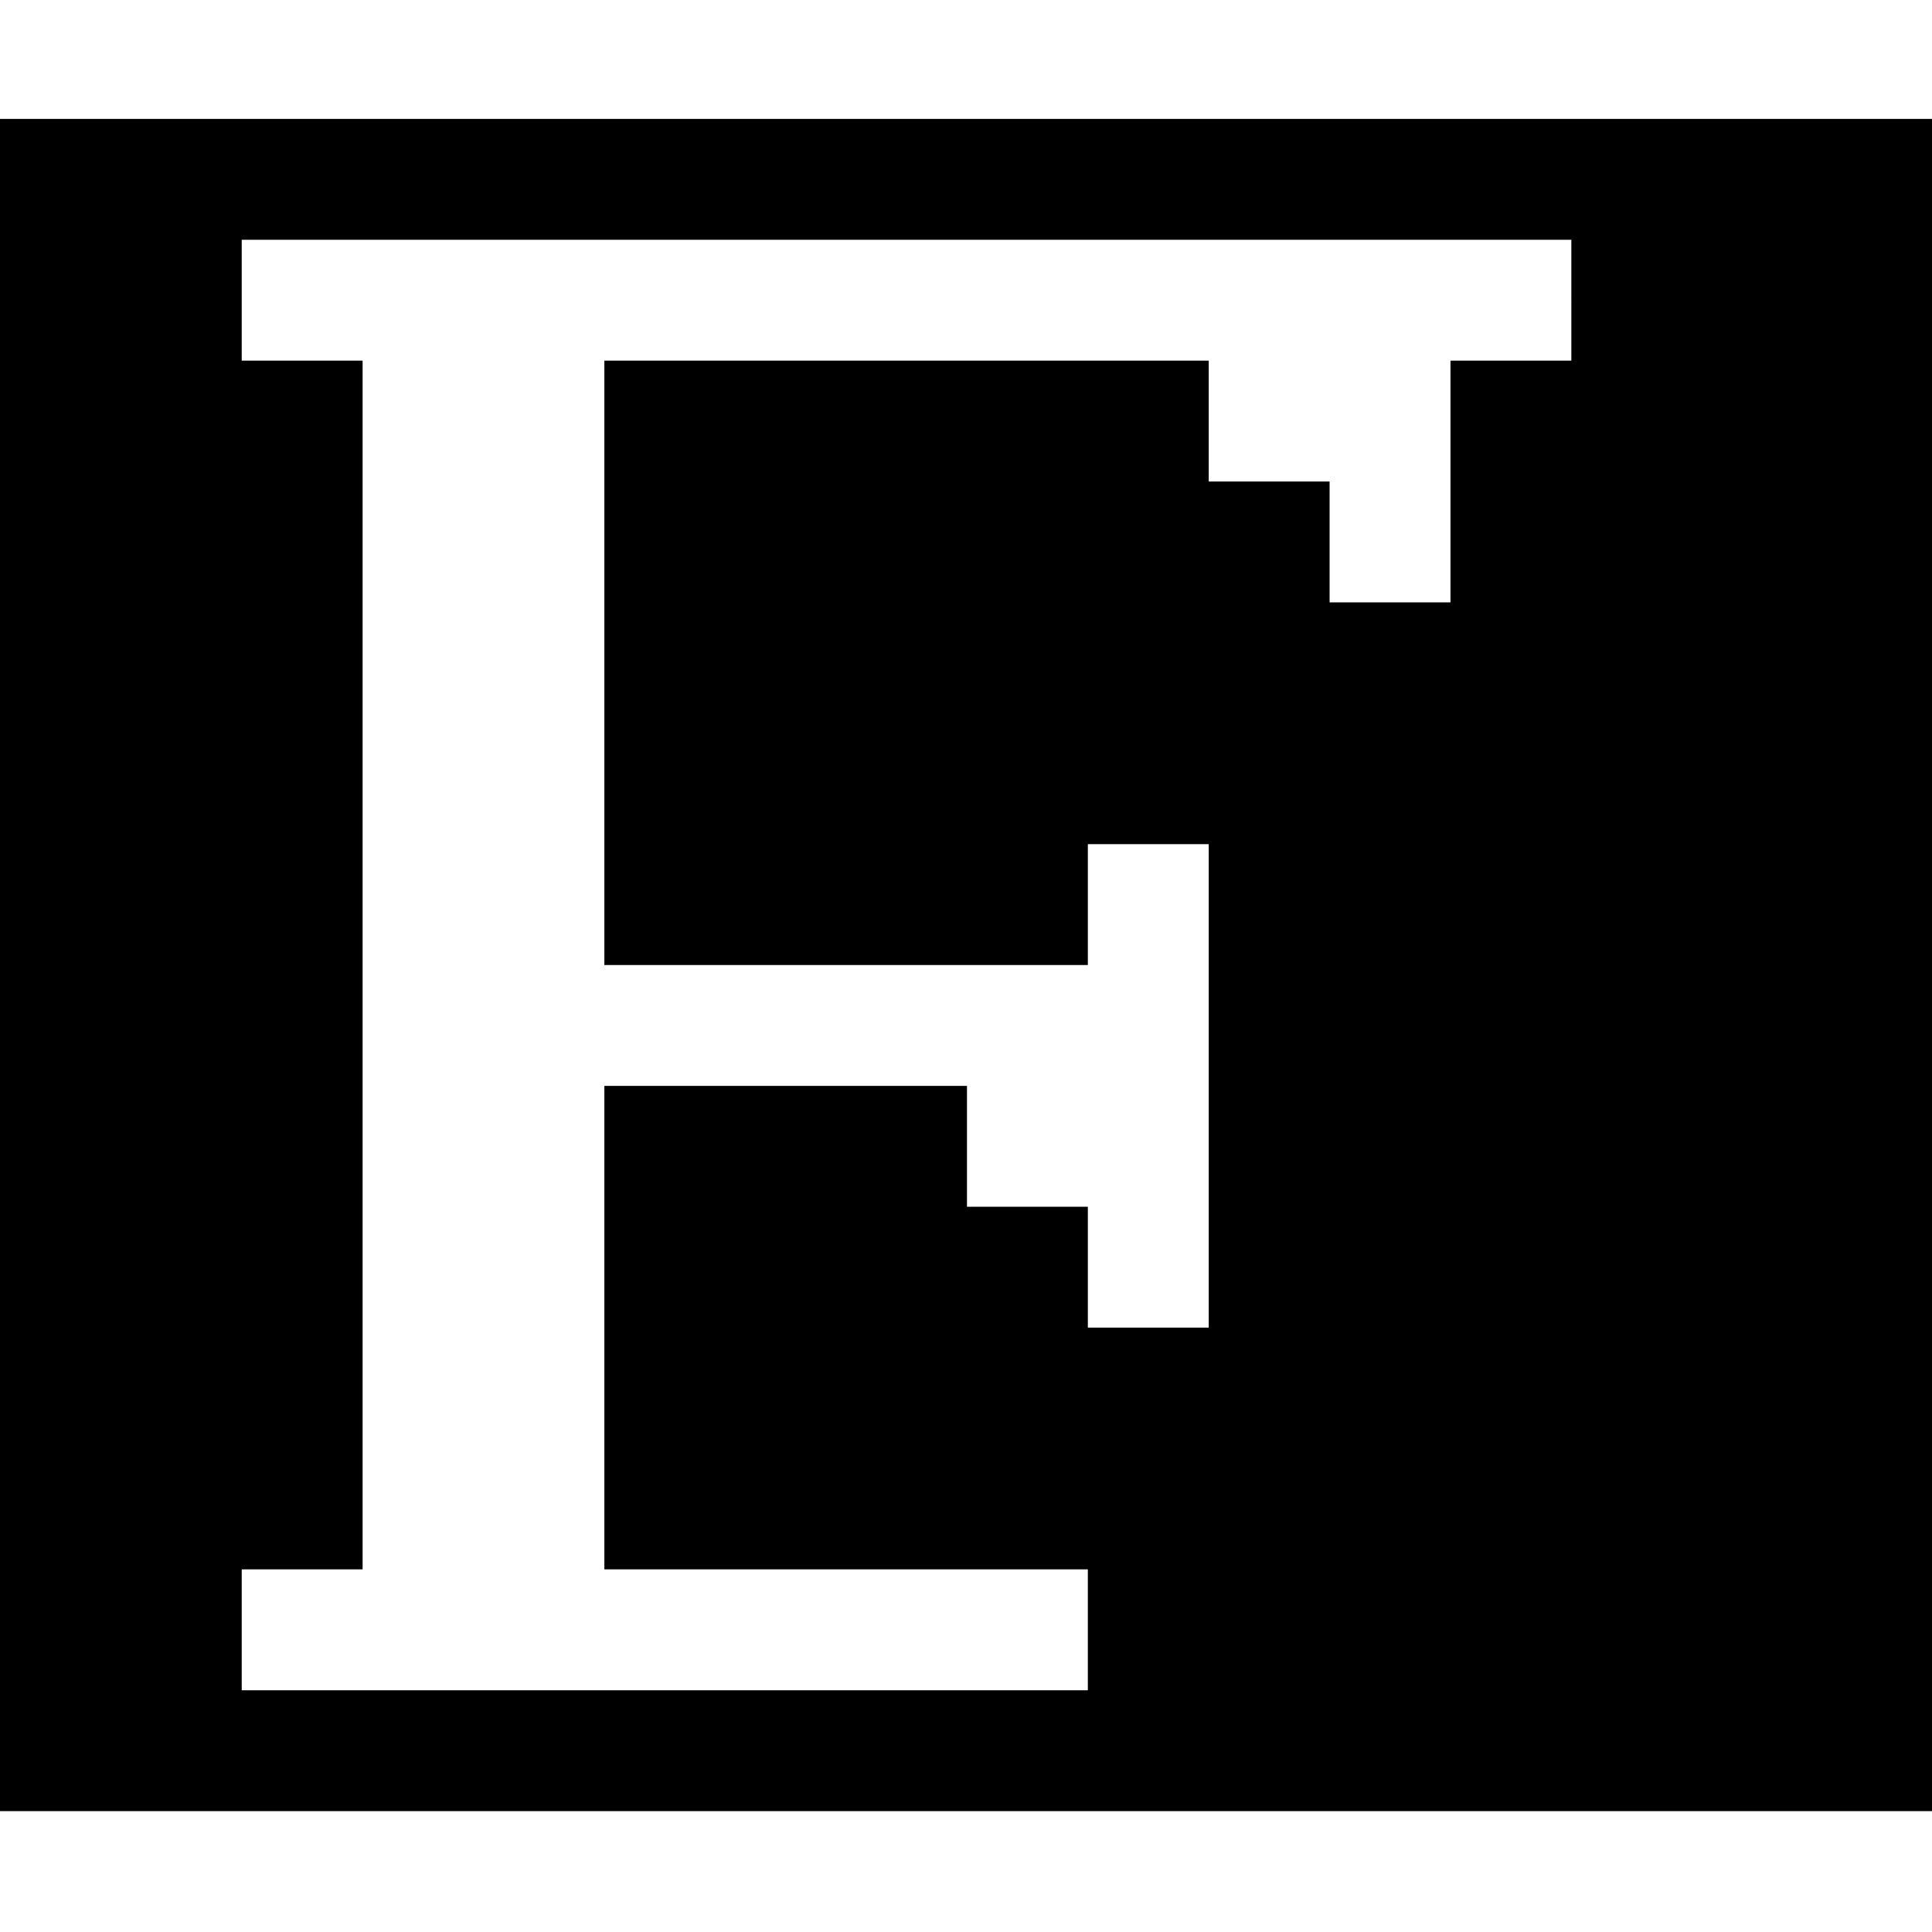 <?xml version="1.0" standalone="no"?>
<!DOCTYPE svg PUBLIC "-//W3C//DTD SVG 20010904//EN"
 "http://www.w3.org/TR/2001/REC-SVG-20010904/DTD/svg10.dtd">
<svg version="1.0" xmlns="http://www.w3.org/2000/svg"
 width="468pt" height="468pt" viewBox="0 0 468 468"
 preserveAspectRatio="xMidYMid meet">
<g transform="translate(0,468) scale(0.366,-0.366)"
fill="#000000" stroke="none">
<path d="M0 640 l0 -560 640 0 640 0 0 560 0 560 -640 0 -640 0 0 -560z m1040
440 l0 -40 -40 0 -40 0 0 -80 0 -80 -40 0 -40 0 0 40 0 40 -40 0 -40 0 0 40 0
40 -200 0 -200 0 0 -200 0 -200 160 0 160 0 0 40 0 40 40 0 40 0 0 -160 0
-160 -40 0 -40 0 0 40 0 40 -40 0 -40 0 0 40 0 40 -120 0 -120 0 0 -160 0
-160 160 0 160 0 0 -40 0 -40 -280 0 -280 0 0 40 0 40 40 0 40 0 0 400 0 400
-40 0 -40 0 0 40 0 40 440 0 440 0 0 -40z"/>
</g>
</svg>
